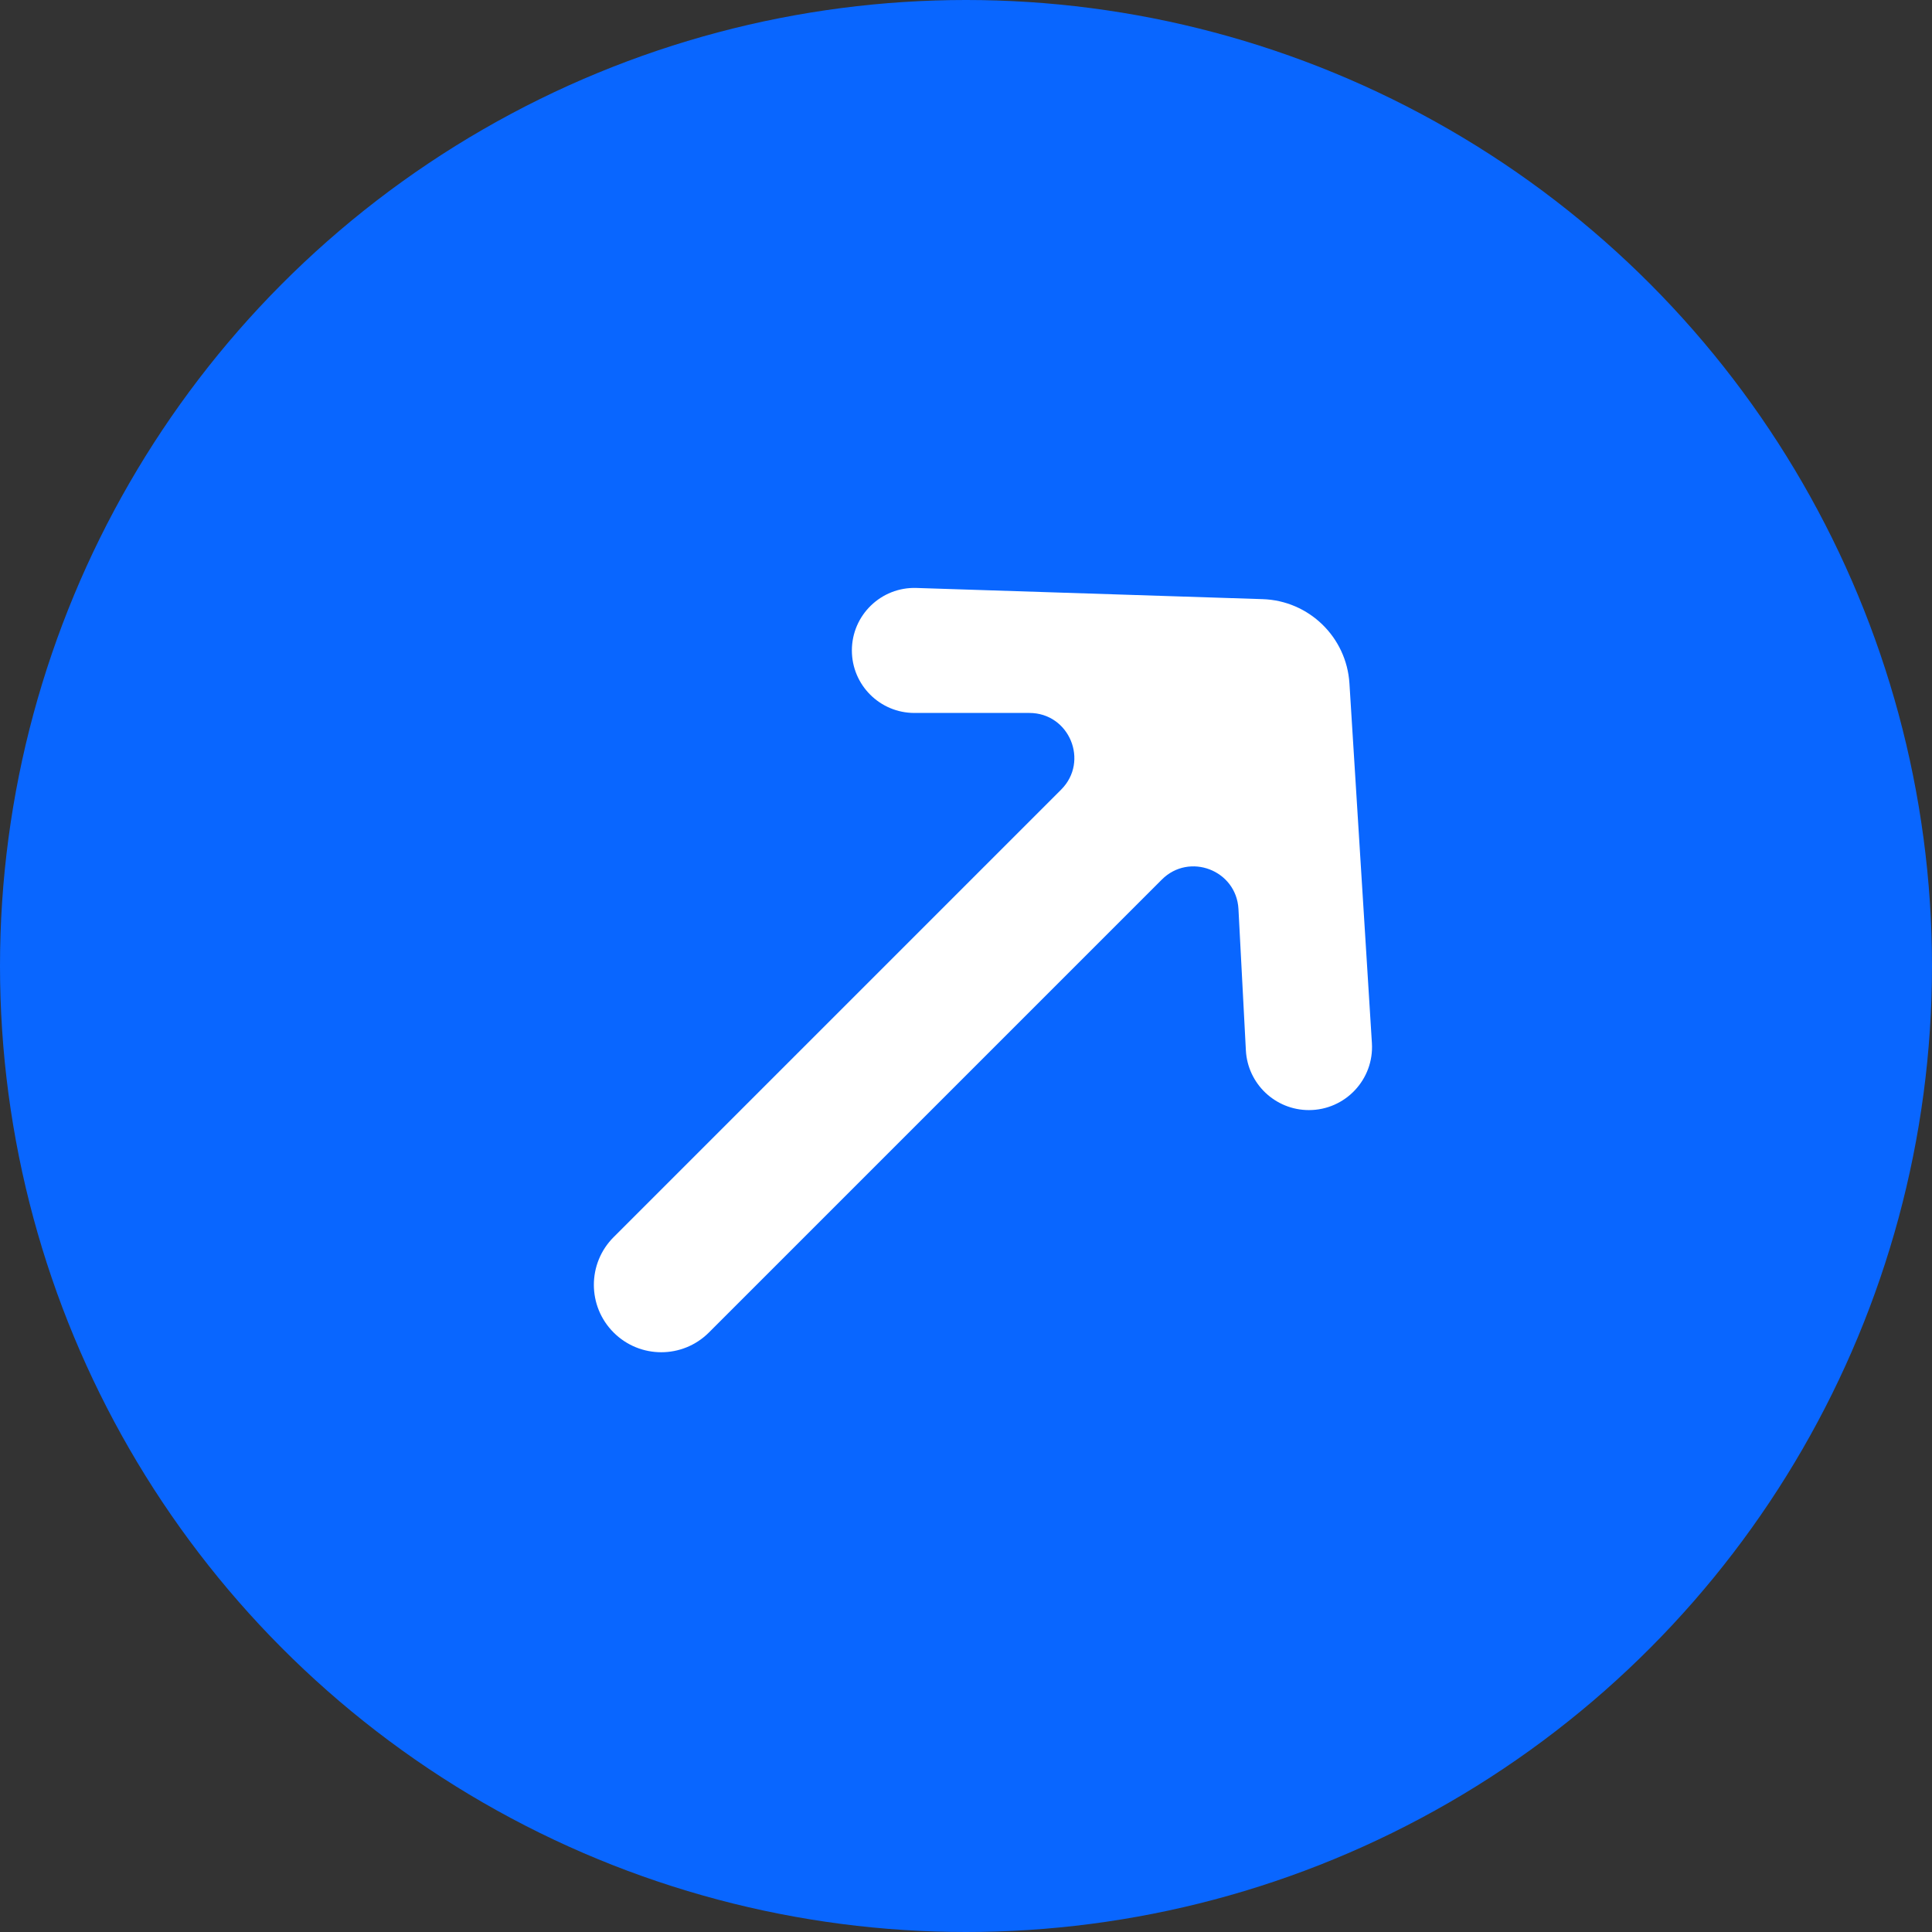 <svg width="43" height="43" viewBox="0 0 43 43" fill="none" xmlns="http://www.w3.org/2000/svg">
<rect x="0" y="0" width="43" height="43" fill="#333333" stroke="none"/>
<circle cx="21.5" cy="21.5" r="21.5" fill="#0966FF"/>
<path d="M25.858 19.577L15.778 29.657C15.192 30.243 14.243 30.243 13.657 29.657C13.071 29.071 13.071 28.121 13.657 27.535L23.617 17.575C24.247 16.945 23.801 15.868 22.91 15.868L20.352 15.868C19.583 15.868 18.96 15.245 18.96 14.477C18.96 13.691 19.611 13.061 20.396 13.086L28.102 13.335C29.133 13.368 29.969 14.18 30.034 15.209L30.534 23.215C30.585 24.023 29.942 24.707 29.132 24.707C28.385 24.707 27.768 24.122 27.729 23.376L27.564 20.232C27.518 19.367 26.47 18.965 25.858 19.577Z" fill="white"/>
</svg>
